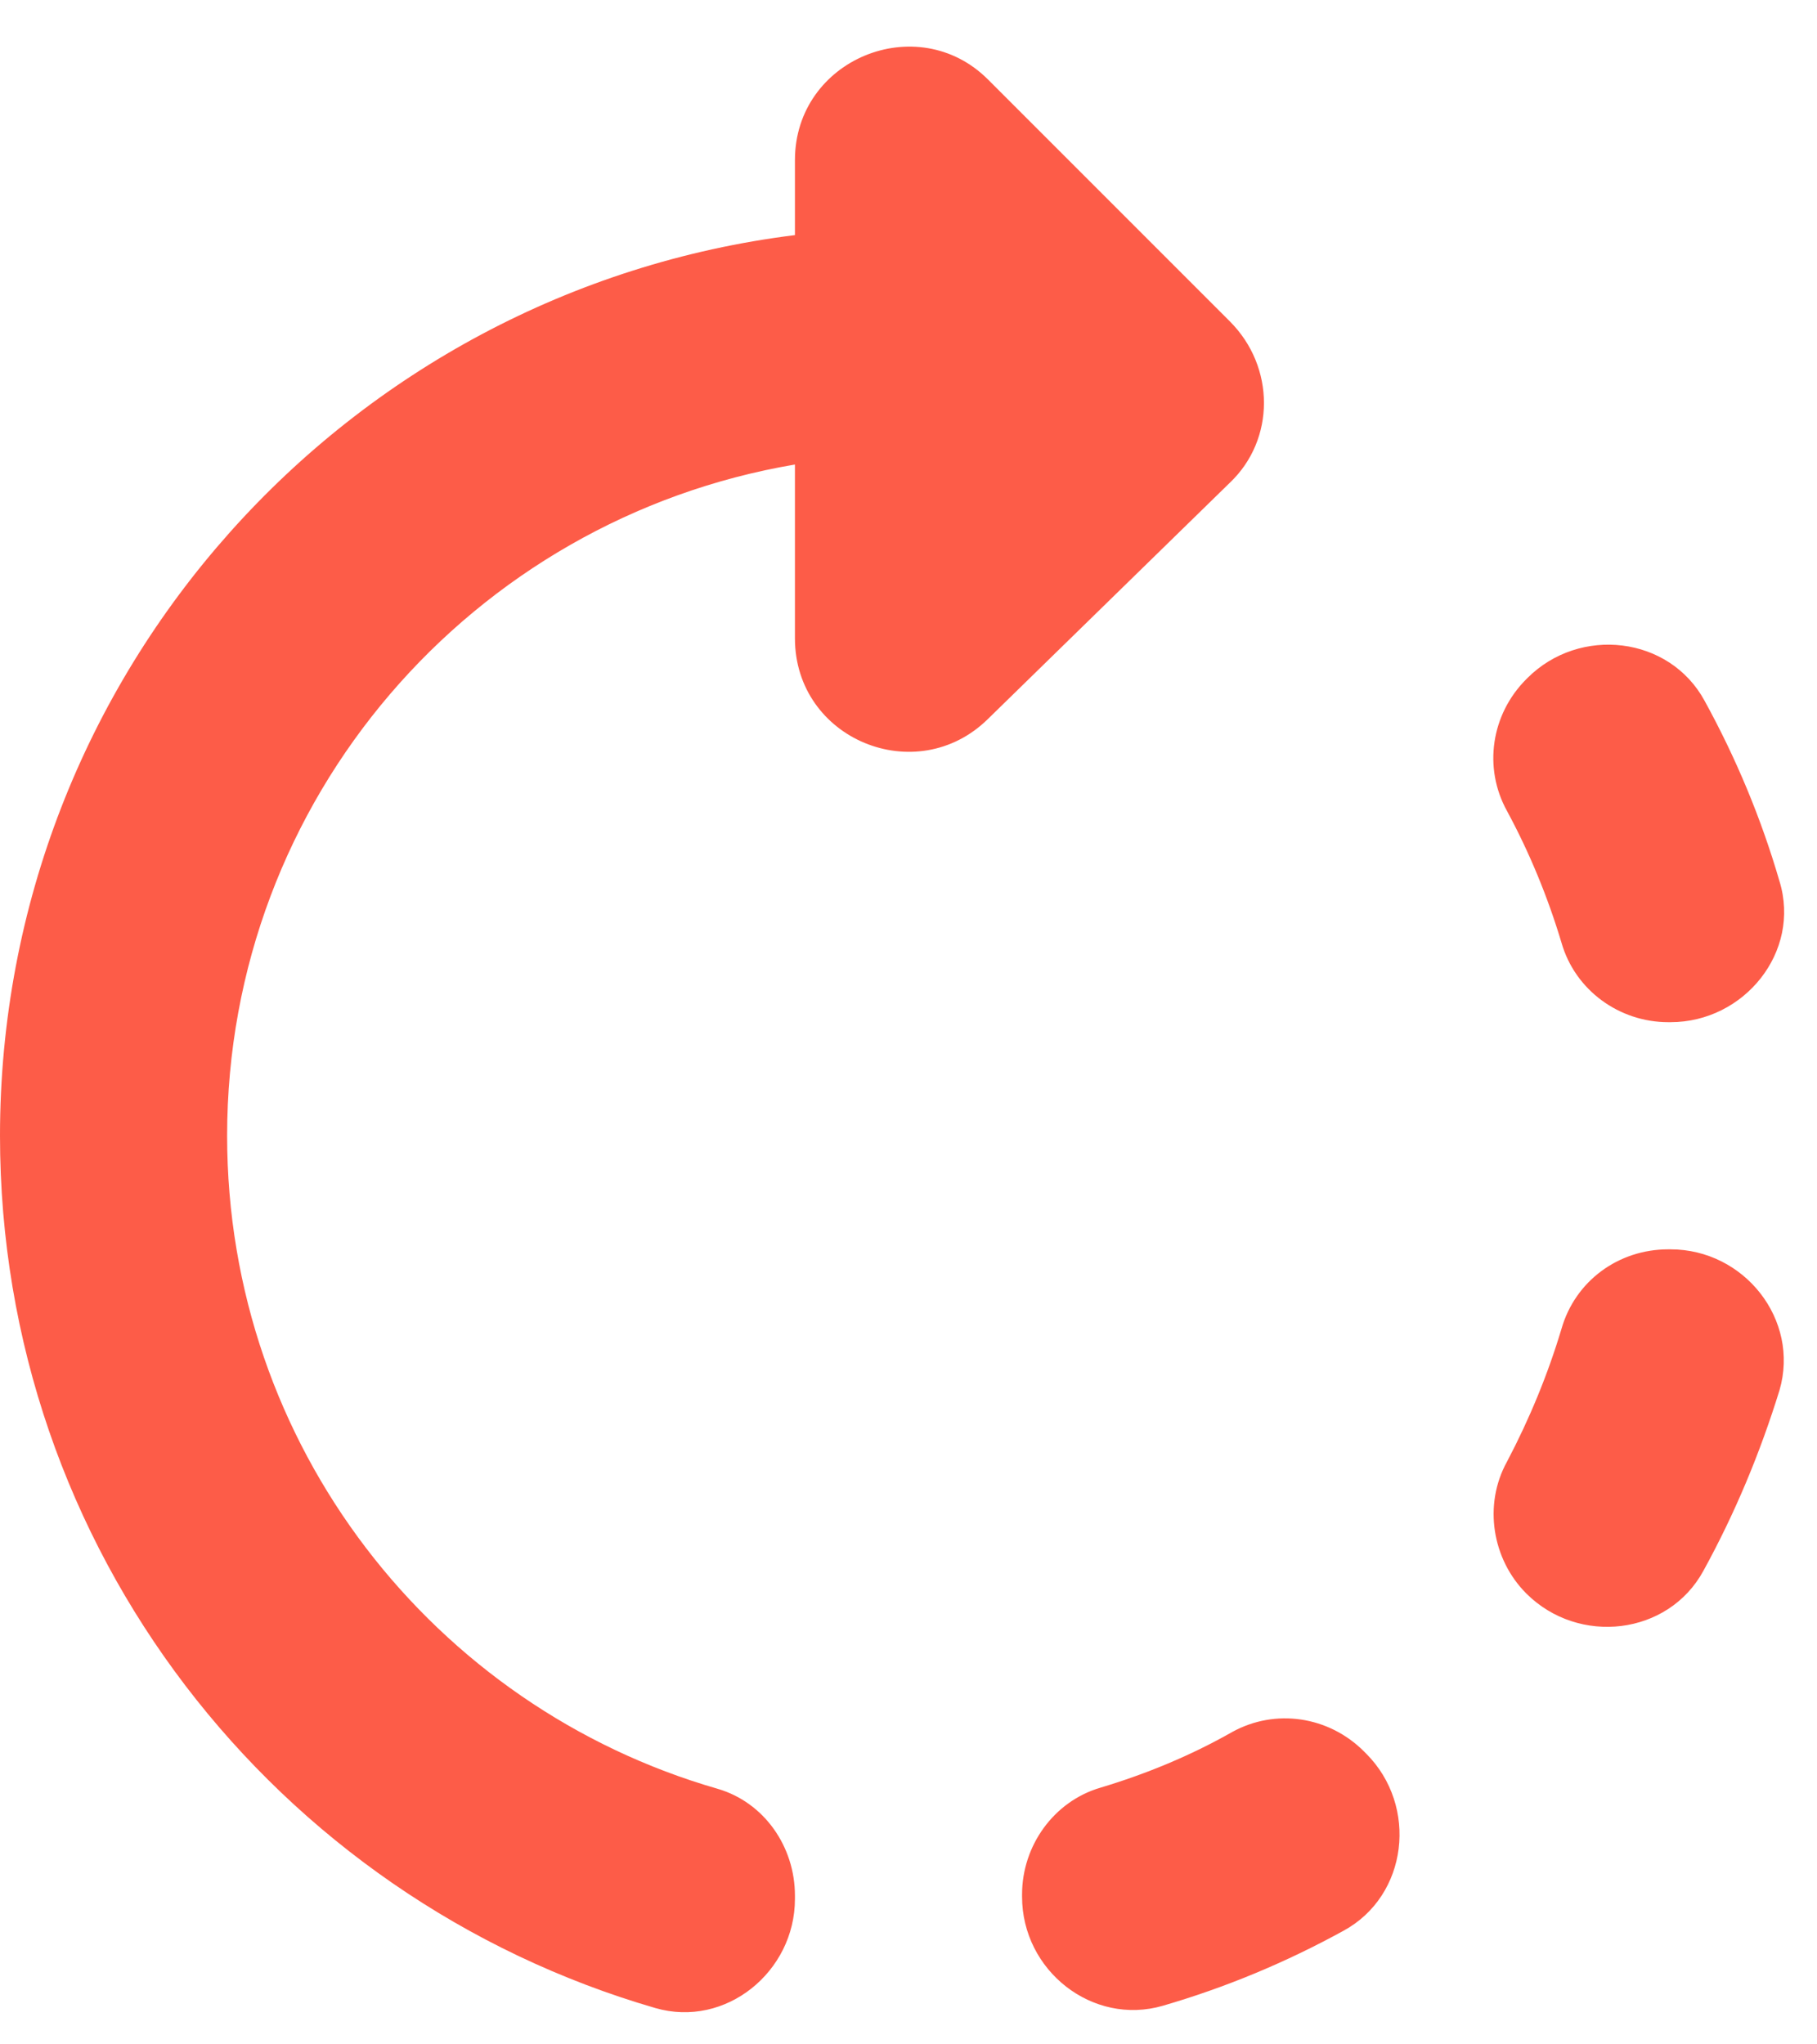 <svg width="16" height="18" viewBox="0 0 16 18" fill="none" xmlns="http://www.w3.org/2000/svg">
<path d="M10.83 2.83L8.7 0.7C8.08 0.08 7 0.52 7 1.41V2.07C3.06 2.56 0 5.92 0 10C0 13.64 2.43 16.71 5.77 17.68C6.39 17.86 7 17.36 7 16.72V16.69C7 16.26 6.73 15.87 6.32 15.75C3.82 15.03 2 12.73 2 10C2 7.03 4.16 4.57 7 4.09V5.62C7 6.51 8.07 6.95 8.7 6.33L10.83 4.25C11.23 3.87 11.23 3.23 10.83 2.83ZM15.67 7.76C15.51 7.21 15.29 6.68 15.01 6.17C14.7 5.6 13.91 5.51 13.45 5.97L13.44 5.98C13.13 6.29 13.06 6.76 13.27 7.14C13.47 7.51 13.63 7.9 13.75 8.3C13.87 8.72 14.26 9 14.69 9H14.71C15.36 9 15.86 8.38 15.67 7.76ZM9 16.68V16.7C9 17.35 9.62 17.84 10.24 17.66C10.79 17.5 11.32 17.28 11.83 17C12.4 16.69 12.49 15.9 12.03 15.44L12.01 15.42C11.7 15.11 11.23 15.04 10.85 15.25C10.48 15.46 10.09 15.62 9.69 15.74C9.28 15.86 9 16.25 9 16.68ZM13.44 14.03C13.9 14.49 14.69 14.4 15 13.83C15.28 13.32 15.5 12.79 15.67 12.24C15.85 11.62 15.36 11 14.71 11H14.69C14.25 11 13.87 11.28 13.75 11.7C13.63 12.1 13.47 12.49 13.27 12.87C13.06 13.25 13.14 13.73 13.44 14.03Z" fill="#FD5C48"/>
</svg>
